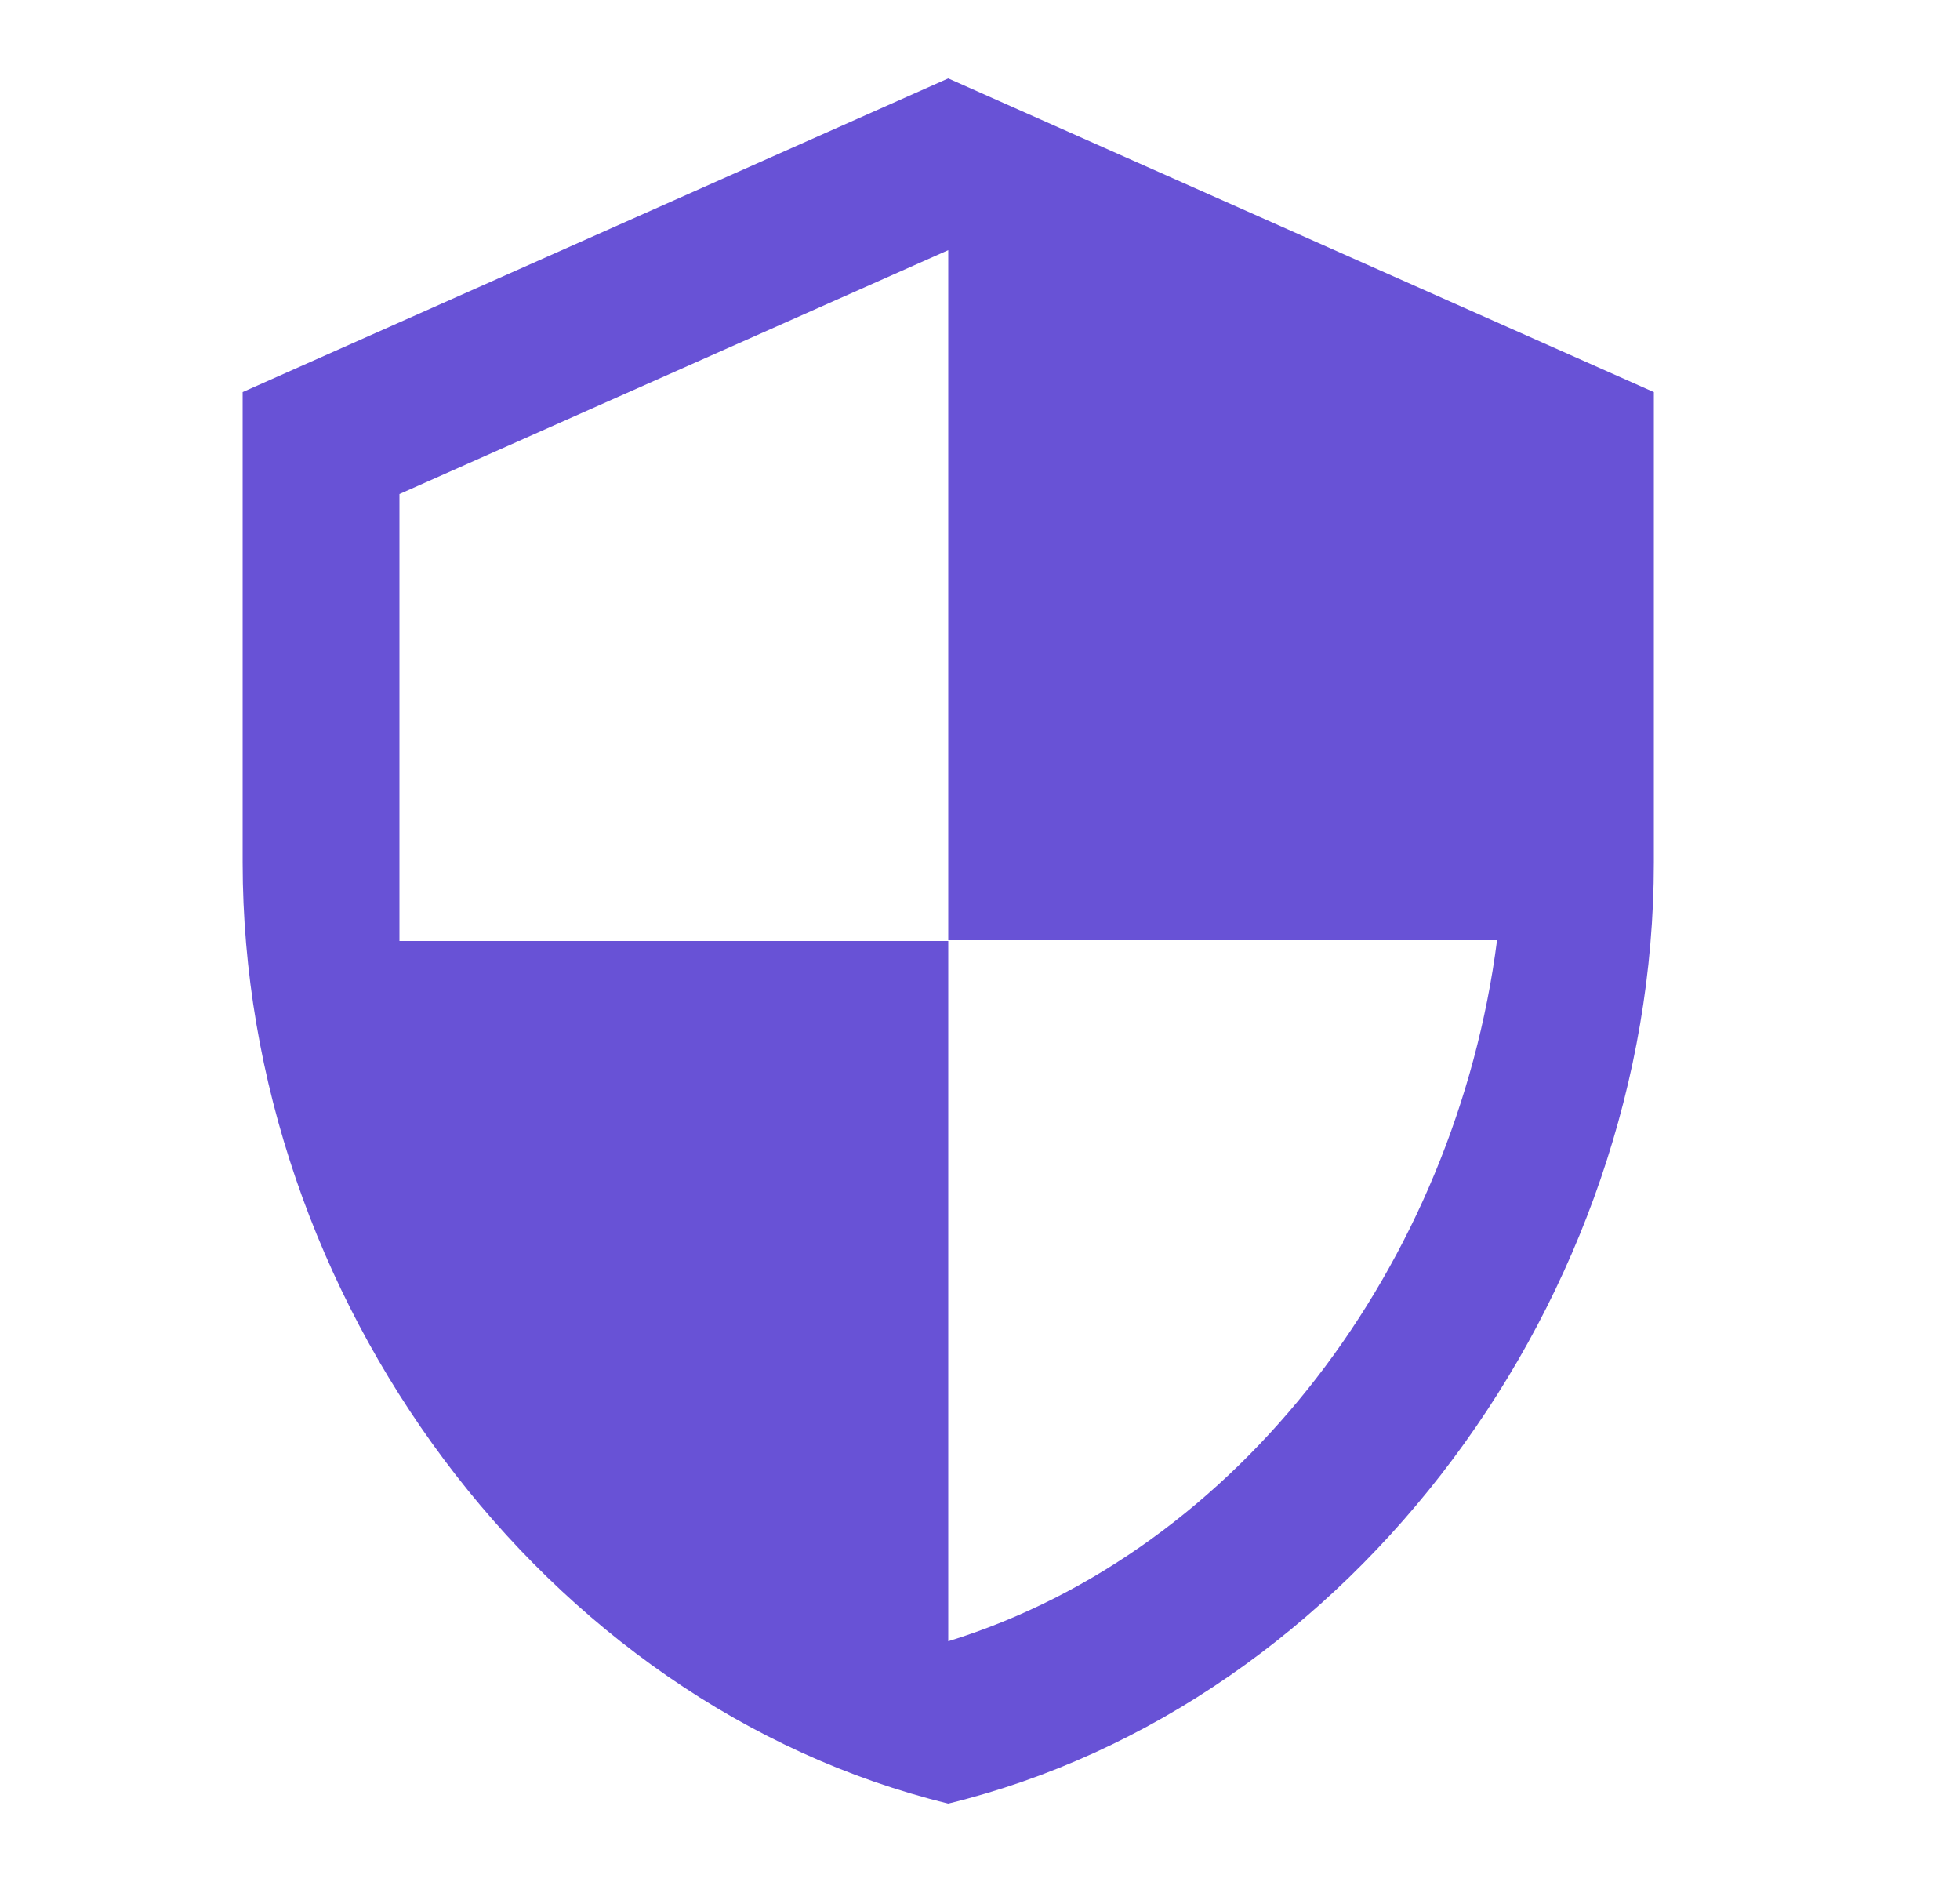 <svg width="25" height="24" viewBox="0 0 25 24" fill="none" xmlns="http://www.w3.org/2000/svg">
<path d="M12.095 1L3.095 5V11C3.095 16.55 6.935 21.74 12.095 23C17.255 21.74 21.095 16.55 21.095 11V5L12.095 1ZM12.095 11.99H19.095C18.565 16.11 15.815 19.78 12.095 20.93V12H5.095V6.3L12.095 3.19V11.99Z" fill="#6852D6"/>
</svg>
